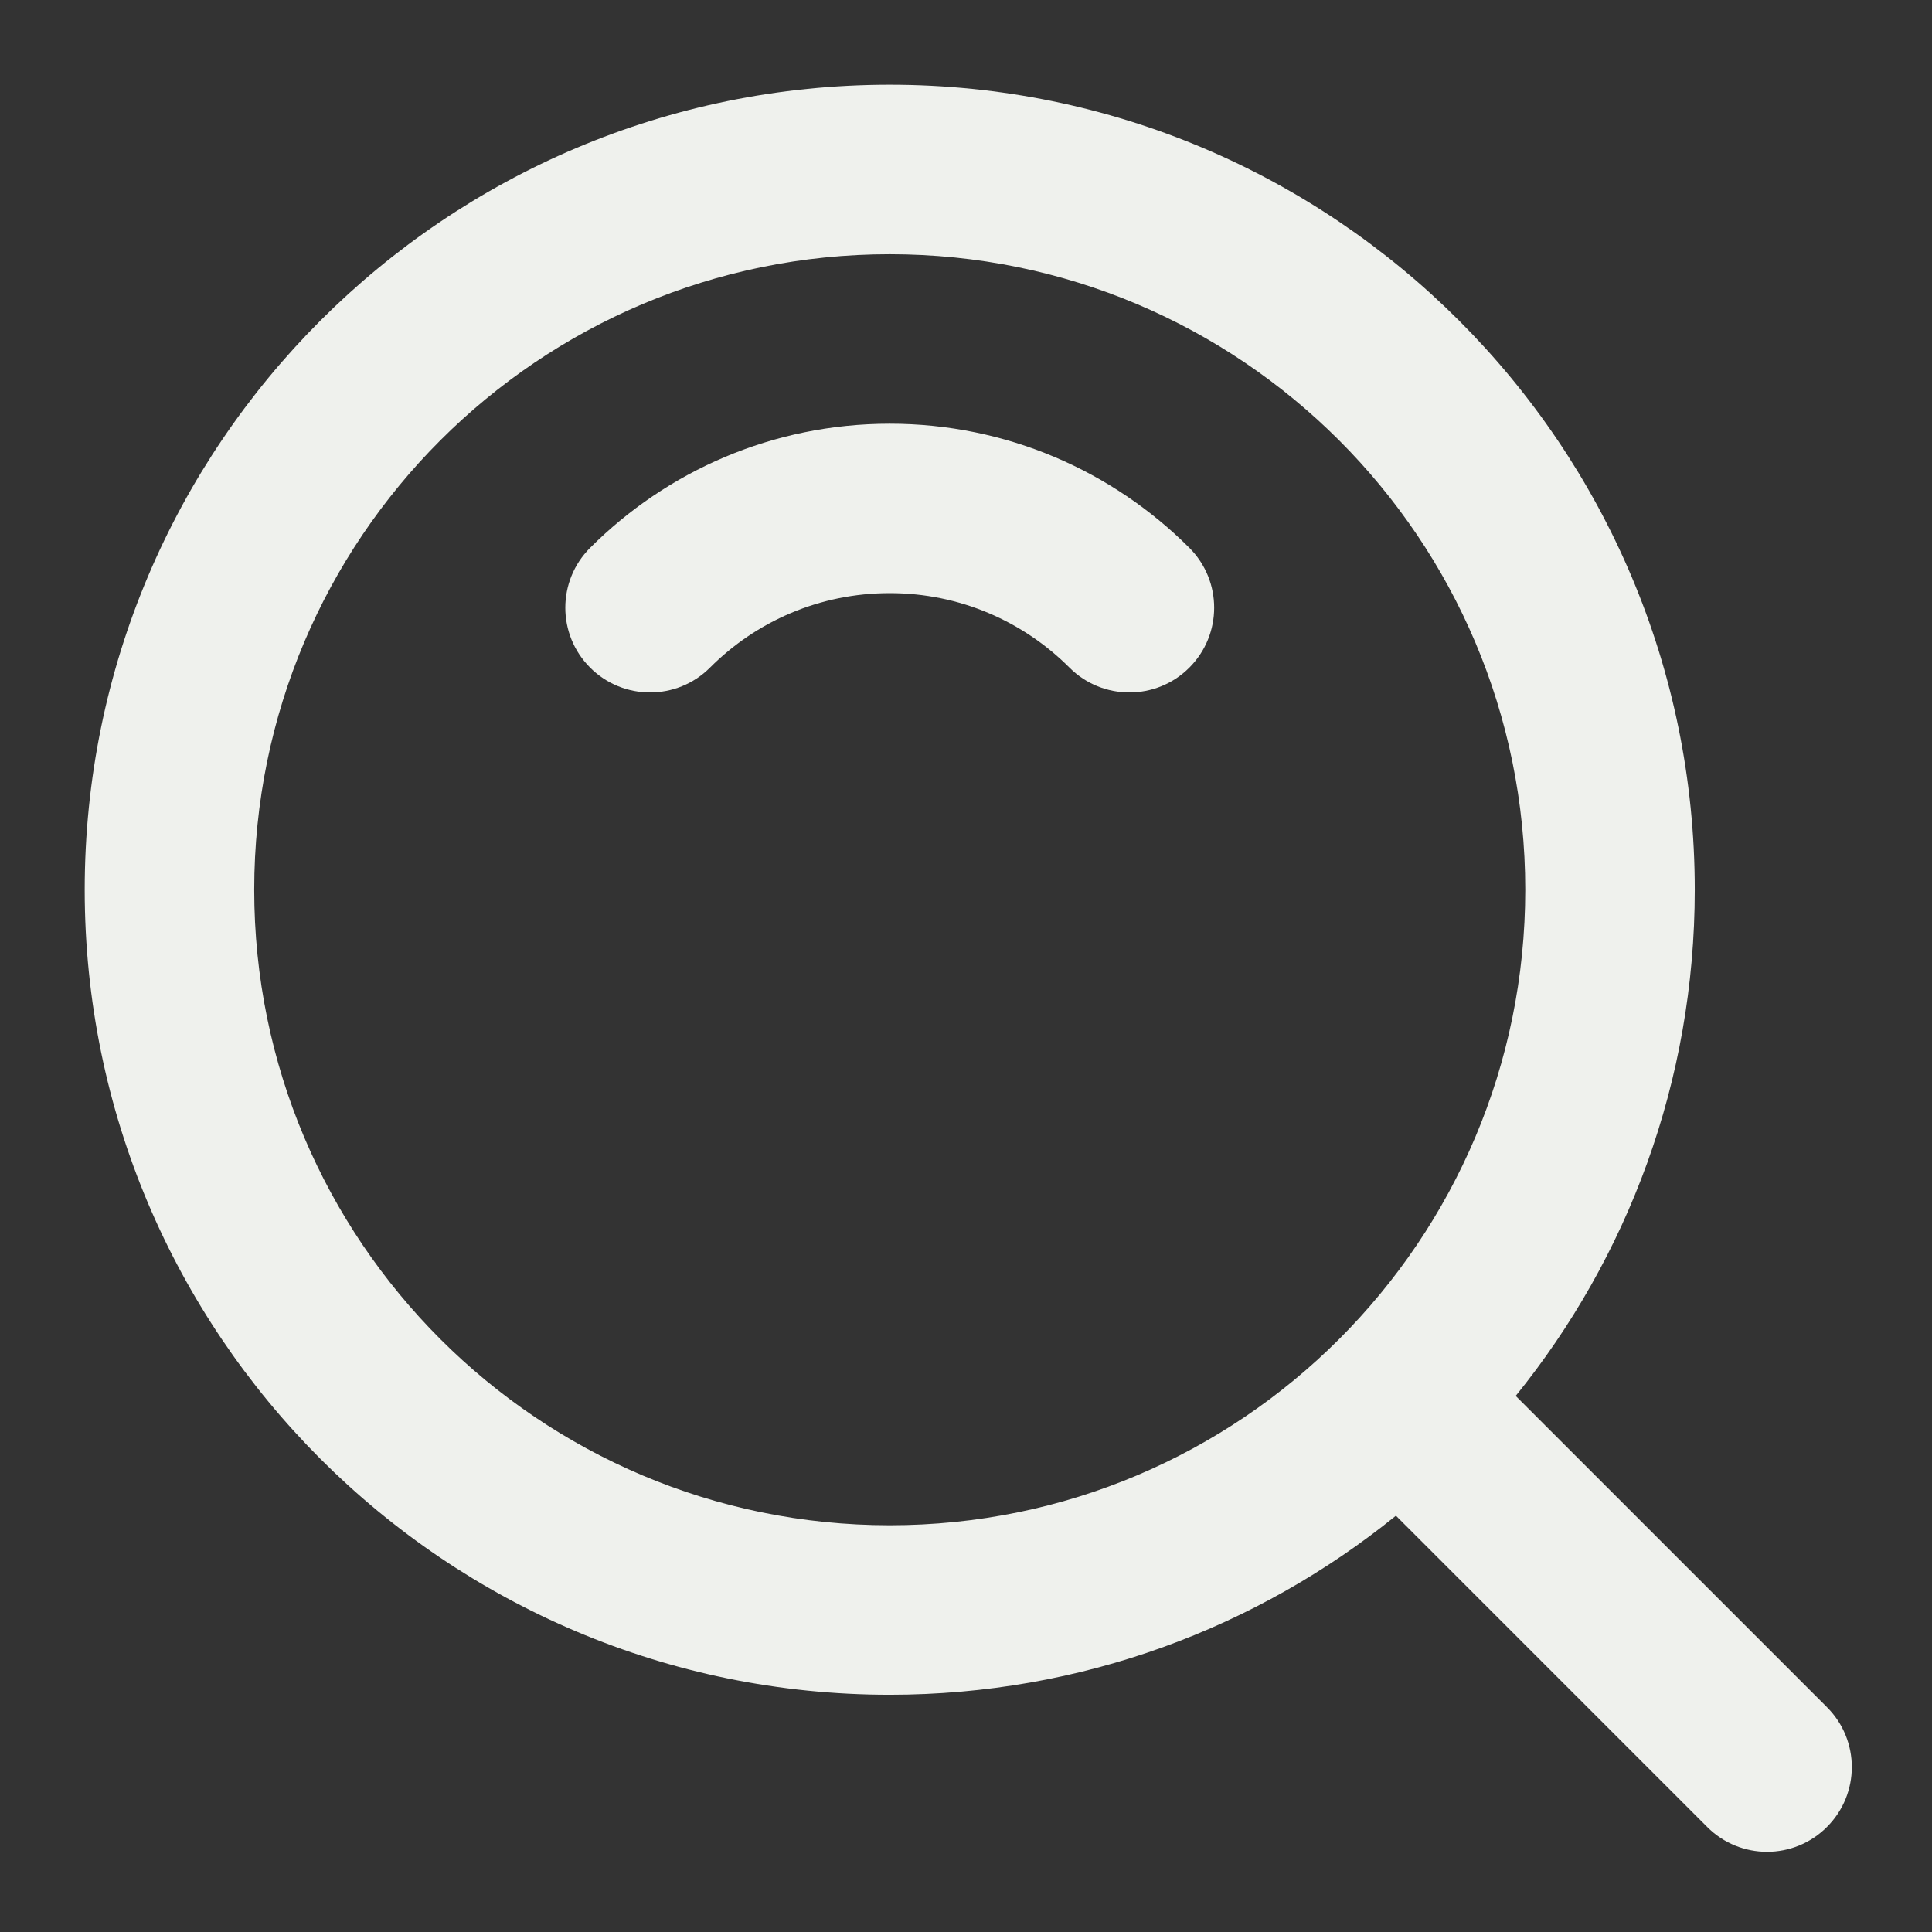<svg width="19" height="19" viewBox="0 0 19 19" fill="none" xmlns="http://www.w3.org/2000/svg">
<rect x="0" y="0" width="19" height="19" fill="#333333" stroke="none"/>
<path fill-rule="evenodd" clip-rule="evenodd" d="M0.833 8.75C0.833 4.378 4.378 0.833 8.75 0.833C13.122 0.833 16.667 4.378 16.667 8.75C16.667 10.636 16.007 12.368 14.906 13.728L17.967 16.789C18.293 17.114 18.293 17.642 17.967 17.967C17.642 18.293 17.114 18.293 16.789 17.967L13.728 14.906C12.368 16.007 10.636 16.667 8.75 16.667C4.378 16.667 0.833 13.122 0.833 8.75ZM8.75 2.5C5.298 2.5 2.5 5.298 2.5 8.75C2.5 12.202 5.298 15 8.75 15C12.202 15 15 12.202 15 8.75C15 5.298 12.202 2.5 8.75 2.5ZM5.804 5.387C6.557 4.634 7.6 4.167 8.75 4.167C9.9 4.167 10.943 4.634 11.696 5.387C12.022 5.713 12.022 6.24 11.696 6.566C11.371 6.891 10.843 6.891 10.518 6.566C10.064 6.112 9.441 5.833 8.75 5.833C8.059 5.833 7.435 6.112 6.982 6.566C6.657 6.891 6.129 6.891 5.804 6.566C5.478 6.24 5.478 5.713 5.804 5.387Z" fill="#EFF1ED"/>
</svg>
